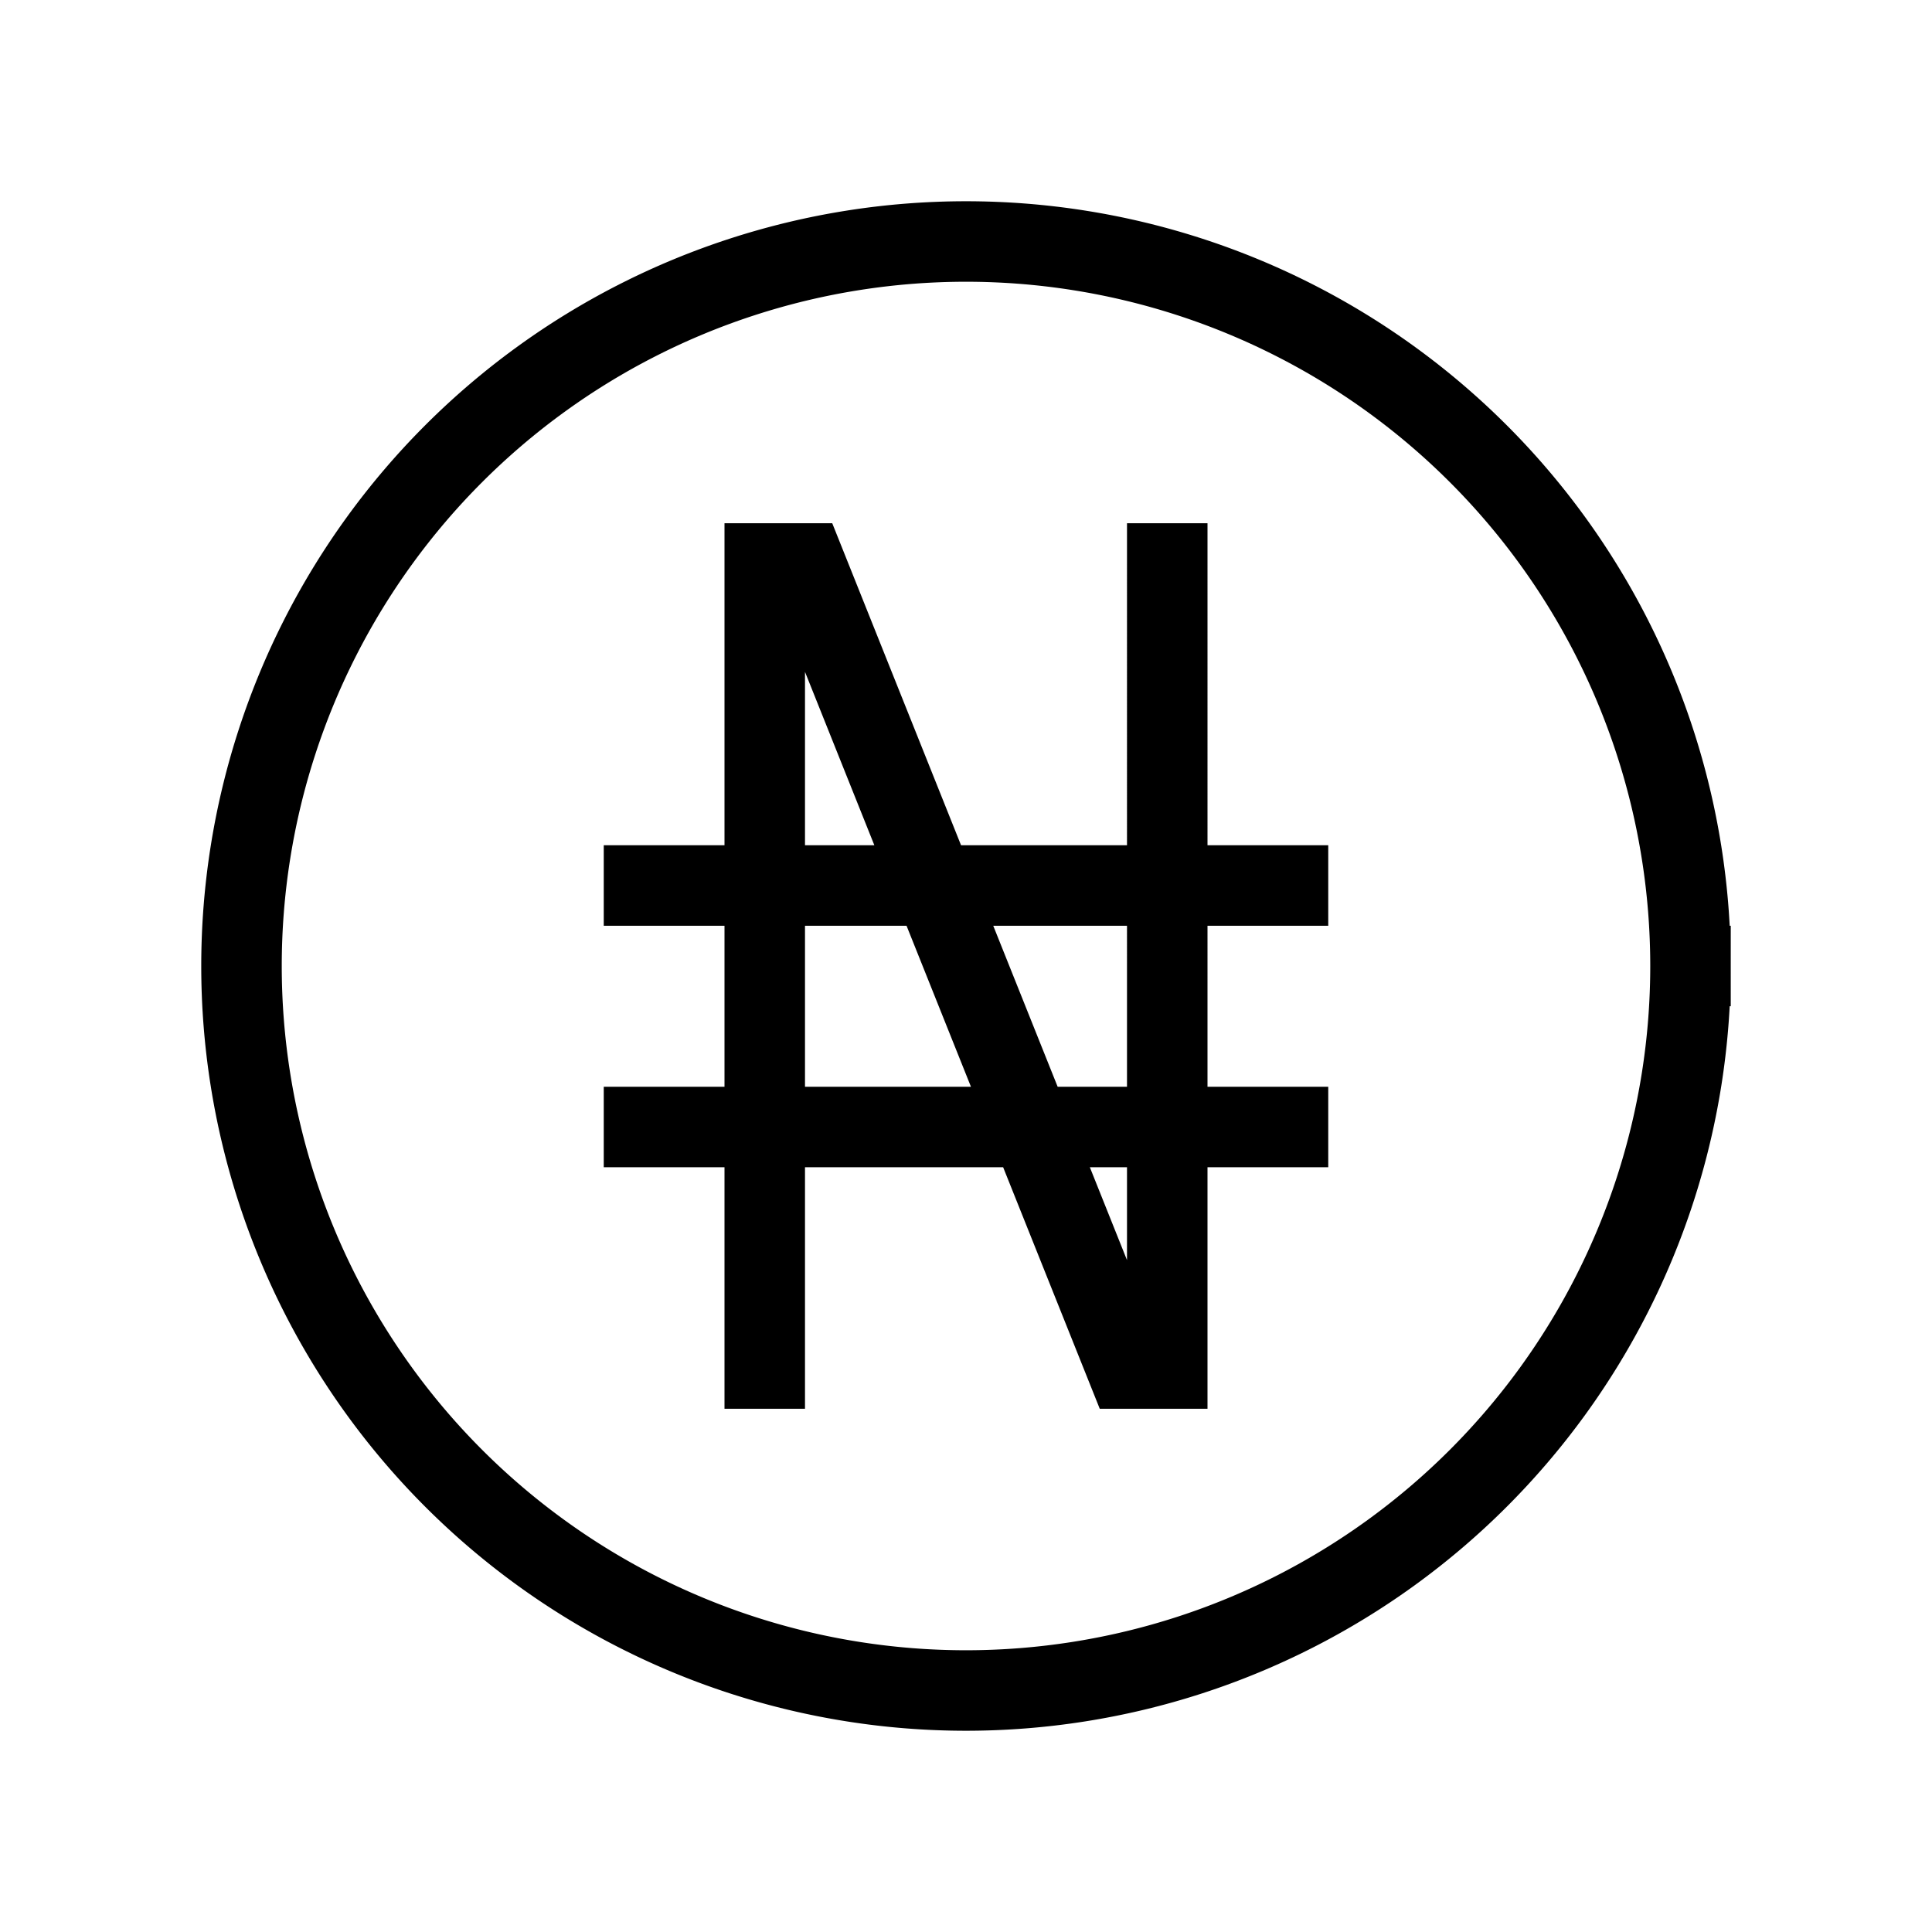 <svg xmlns="http://www.w3.org/2000/svg" width="24" height="24" viewbox="0 0 24 24" fill="none">
    <path stroke="currentColor" stroke-linecap="square" d="M9.5 17V7h.5l4 10h.5V7M8 11h8m-8 3h8m5-2a9 9 0 1 1-18 0 9 9 0 0 1 18 0Z"/>
</svg>